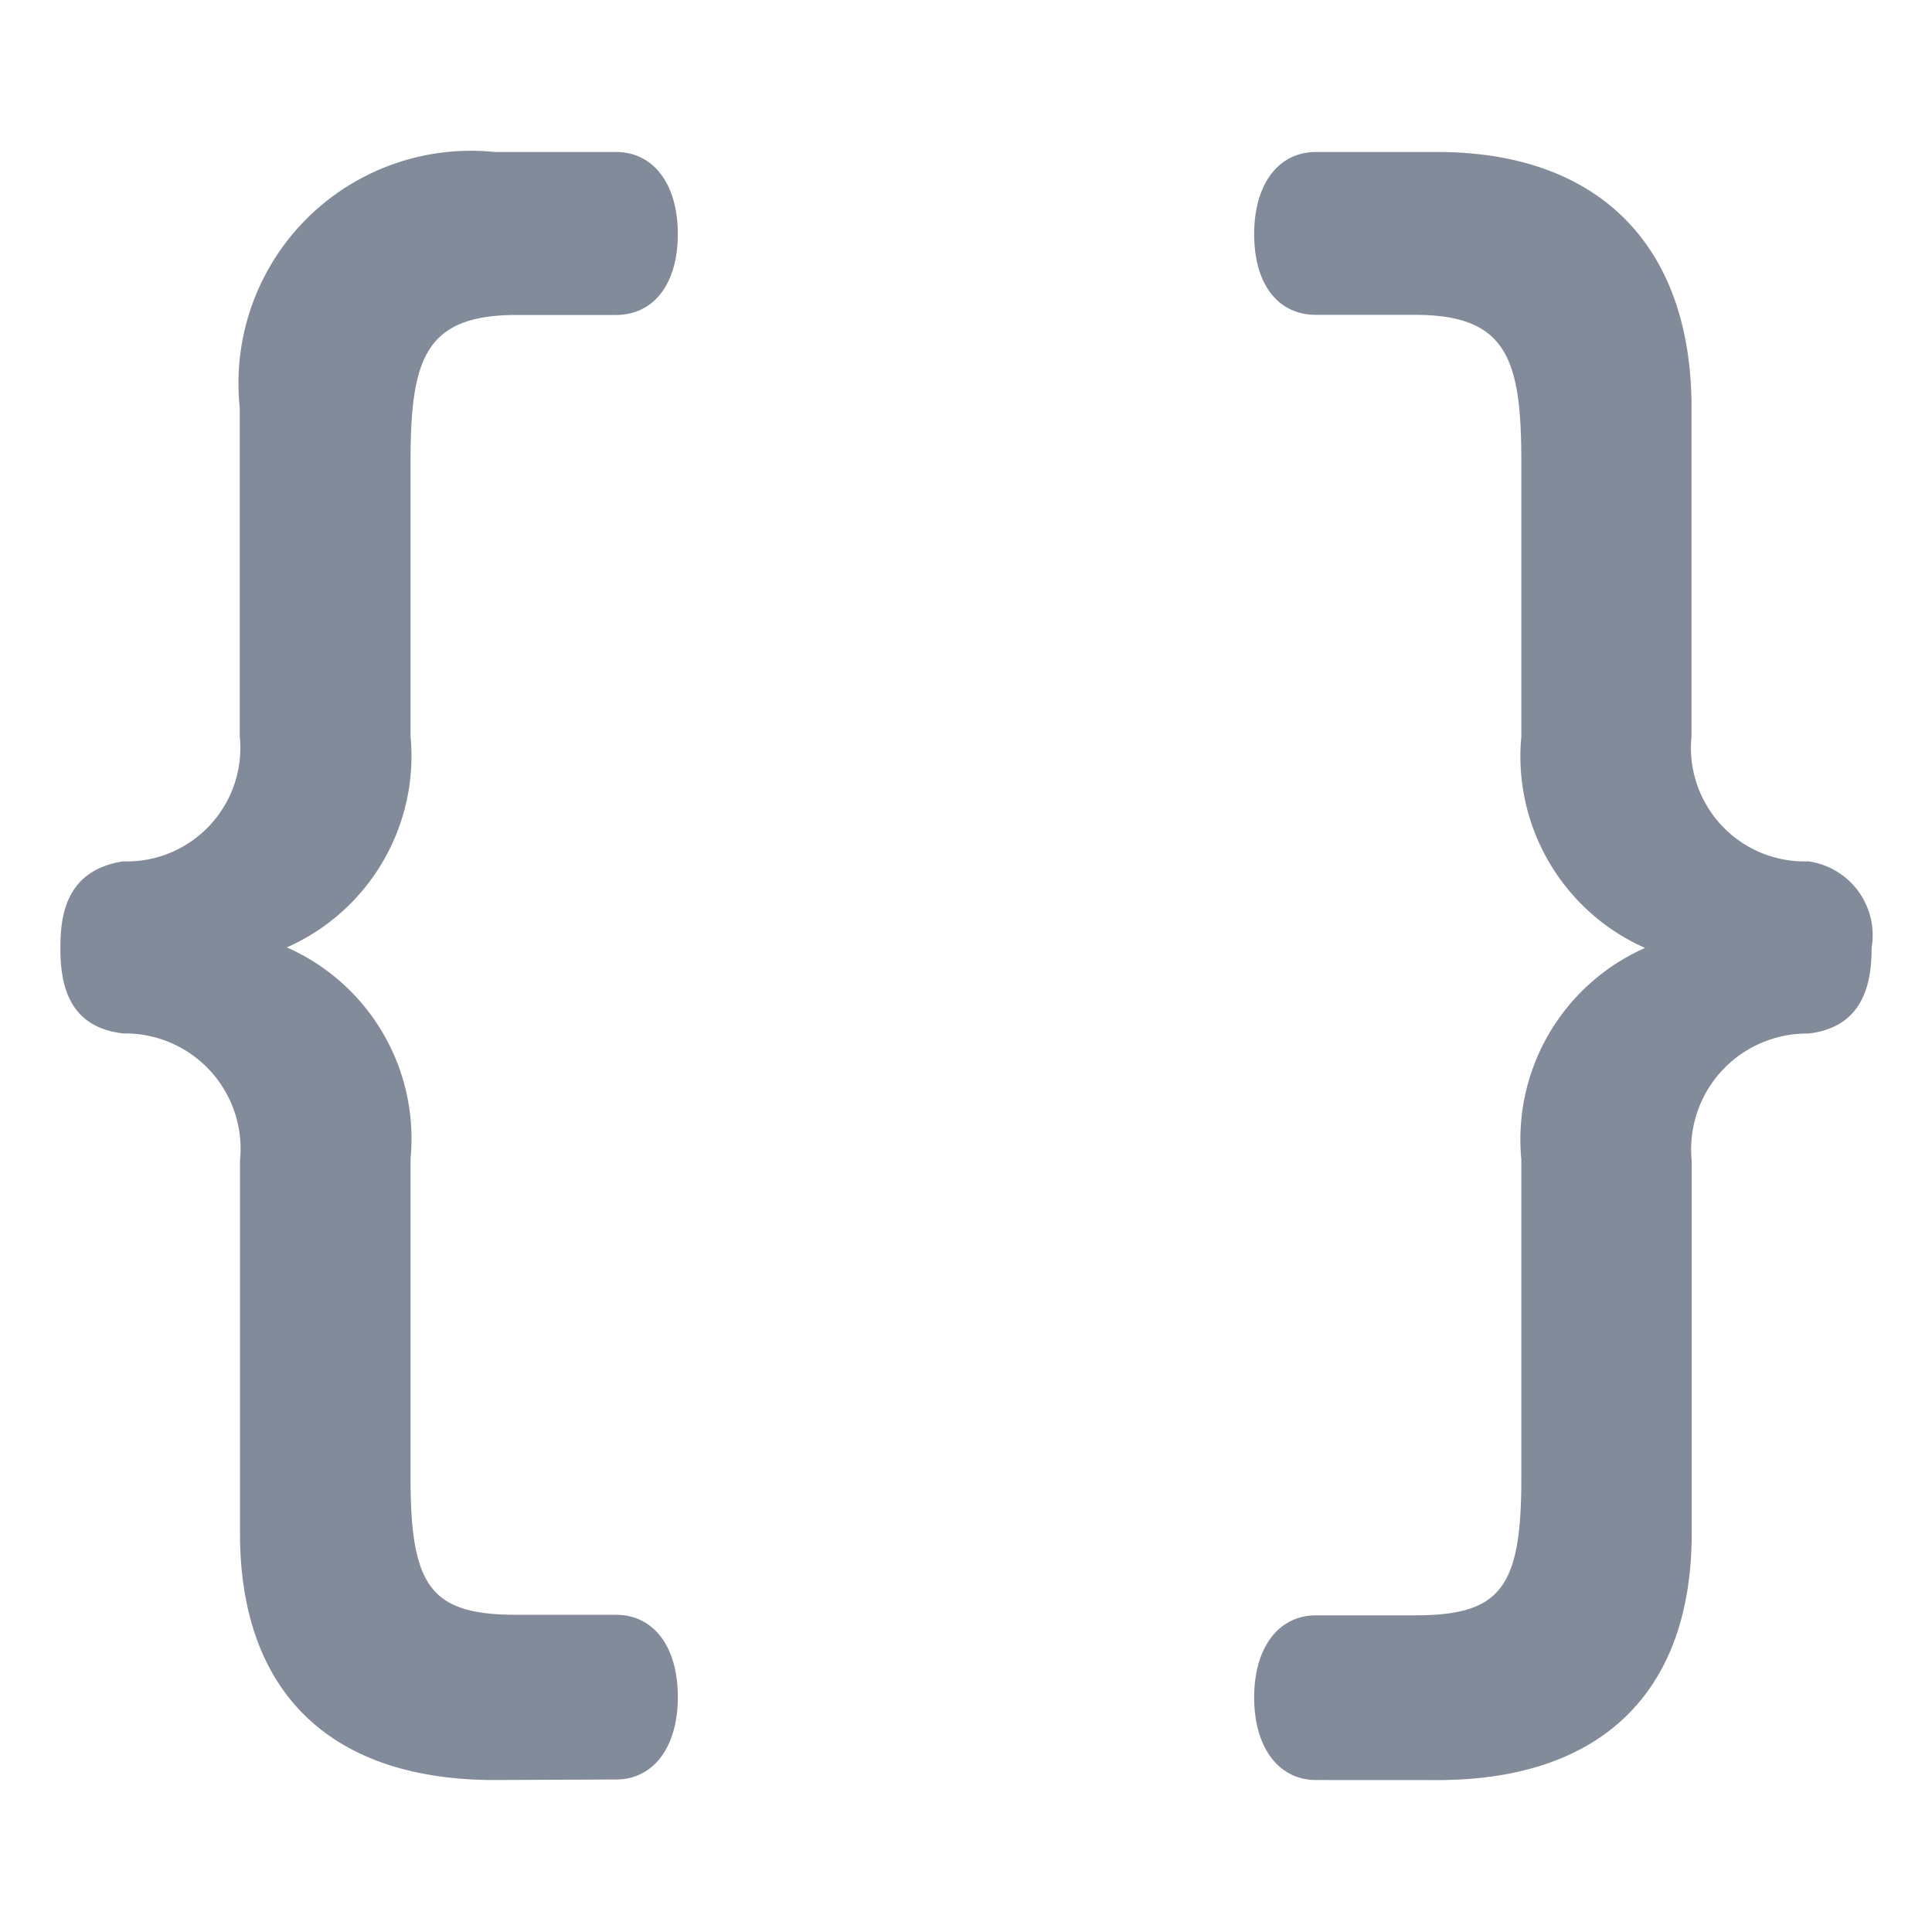 <svg xmlns="http://www.w3.org/2000/svg" width="32" height="32" viewBox="0 0 32 32">
    <g data-name="icon-name space">
        <path d="M20.8 26.966c-.621 0-1.027-.538-1.027-1.368s.406-1.36 1.027-1.36h1.636c1.413 0 1.762-.446 1.762-2.259v-5.295a3.466 3.466 0 0 1 2.049-3.5 3.471 3.471 0 0 1-2.049-3.5V5.126c0-1.706-.243-2.428-1.762-2.428H20.8c-.634 0-1.027-.507-1.027-1.337S20.175 0 20.8 0h2c2.678 0 4.217 1.545 4.217 4.234v5.441a1.883 1.883 0 0 0 1.936 2.075A1.235 1.235 0 0 1 30 13.18c0 .553-.113 1.314-1.048 1.422a1.917 1.917 0 0 0-1.932 2.106v6.171c0 2.636-1.5 4.088-4.217 4.088zm-13.606 0c-2.722 0-4.219-1.452-4.219-4.088v-6.171A1.912 1.912 0 0 0 1.042 14.6C.1 14.494 0 13.733 0 13.18s.1-1.28 1.035-1.43a1.882 1.882 0 0 0 1.936-2.075V4.234A3.85 3.85 0 0 1 7.19 0H9.2c.629 0 1.027.538 1.027 1.36S9.831 2.7 9.2 2.7H7.559C6.042 2.7 5.8 3.42 5.8 5.126v4.549a3.468 3.468 0 0 1-2.049 3.5 3.462 3.462 0 0 1 2.049 3.5v5.295c0 1.814.349 2.259 1.762 2.259H9.2c.629 0 1.027.53 1.027 1.36s-.4 1.368-1.027 1.368z" transform="translate(1 2.517)" style="fill:#828b9a;stroke:transparent;stroke-miterlimit:10"/>
    </g>
</svg>
